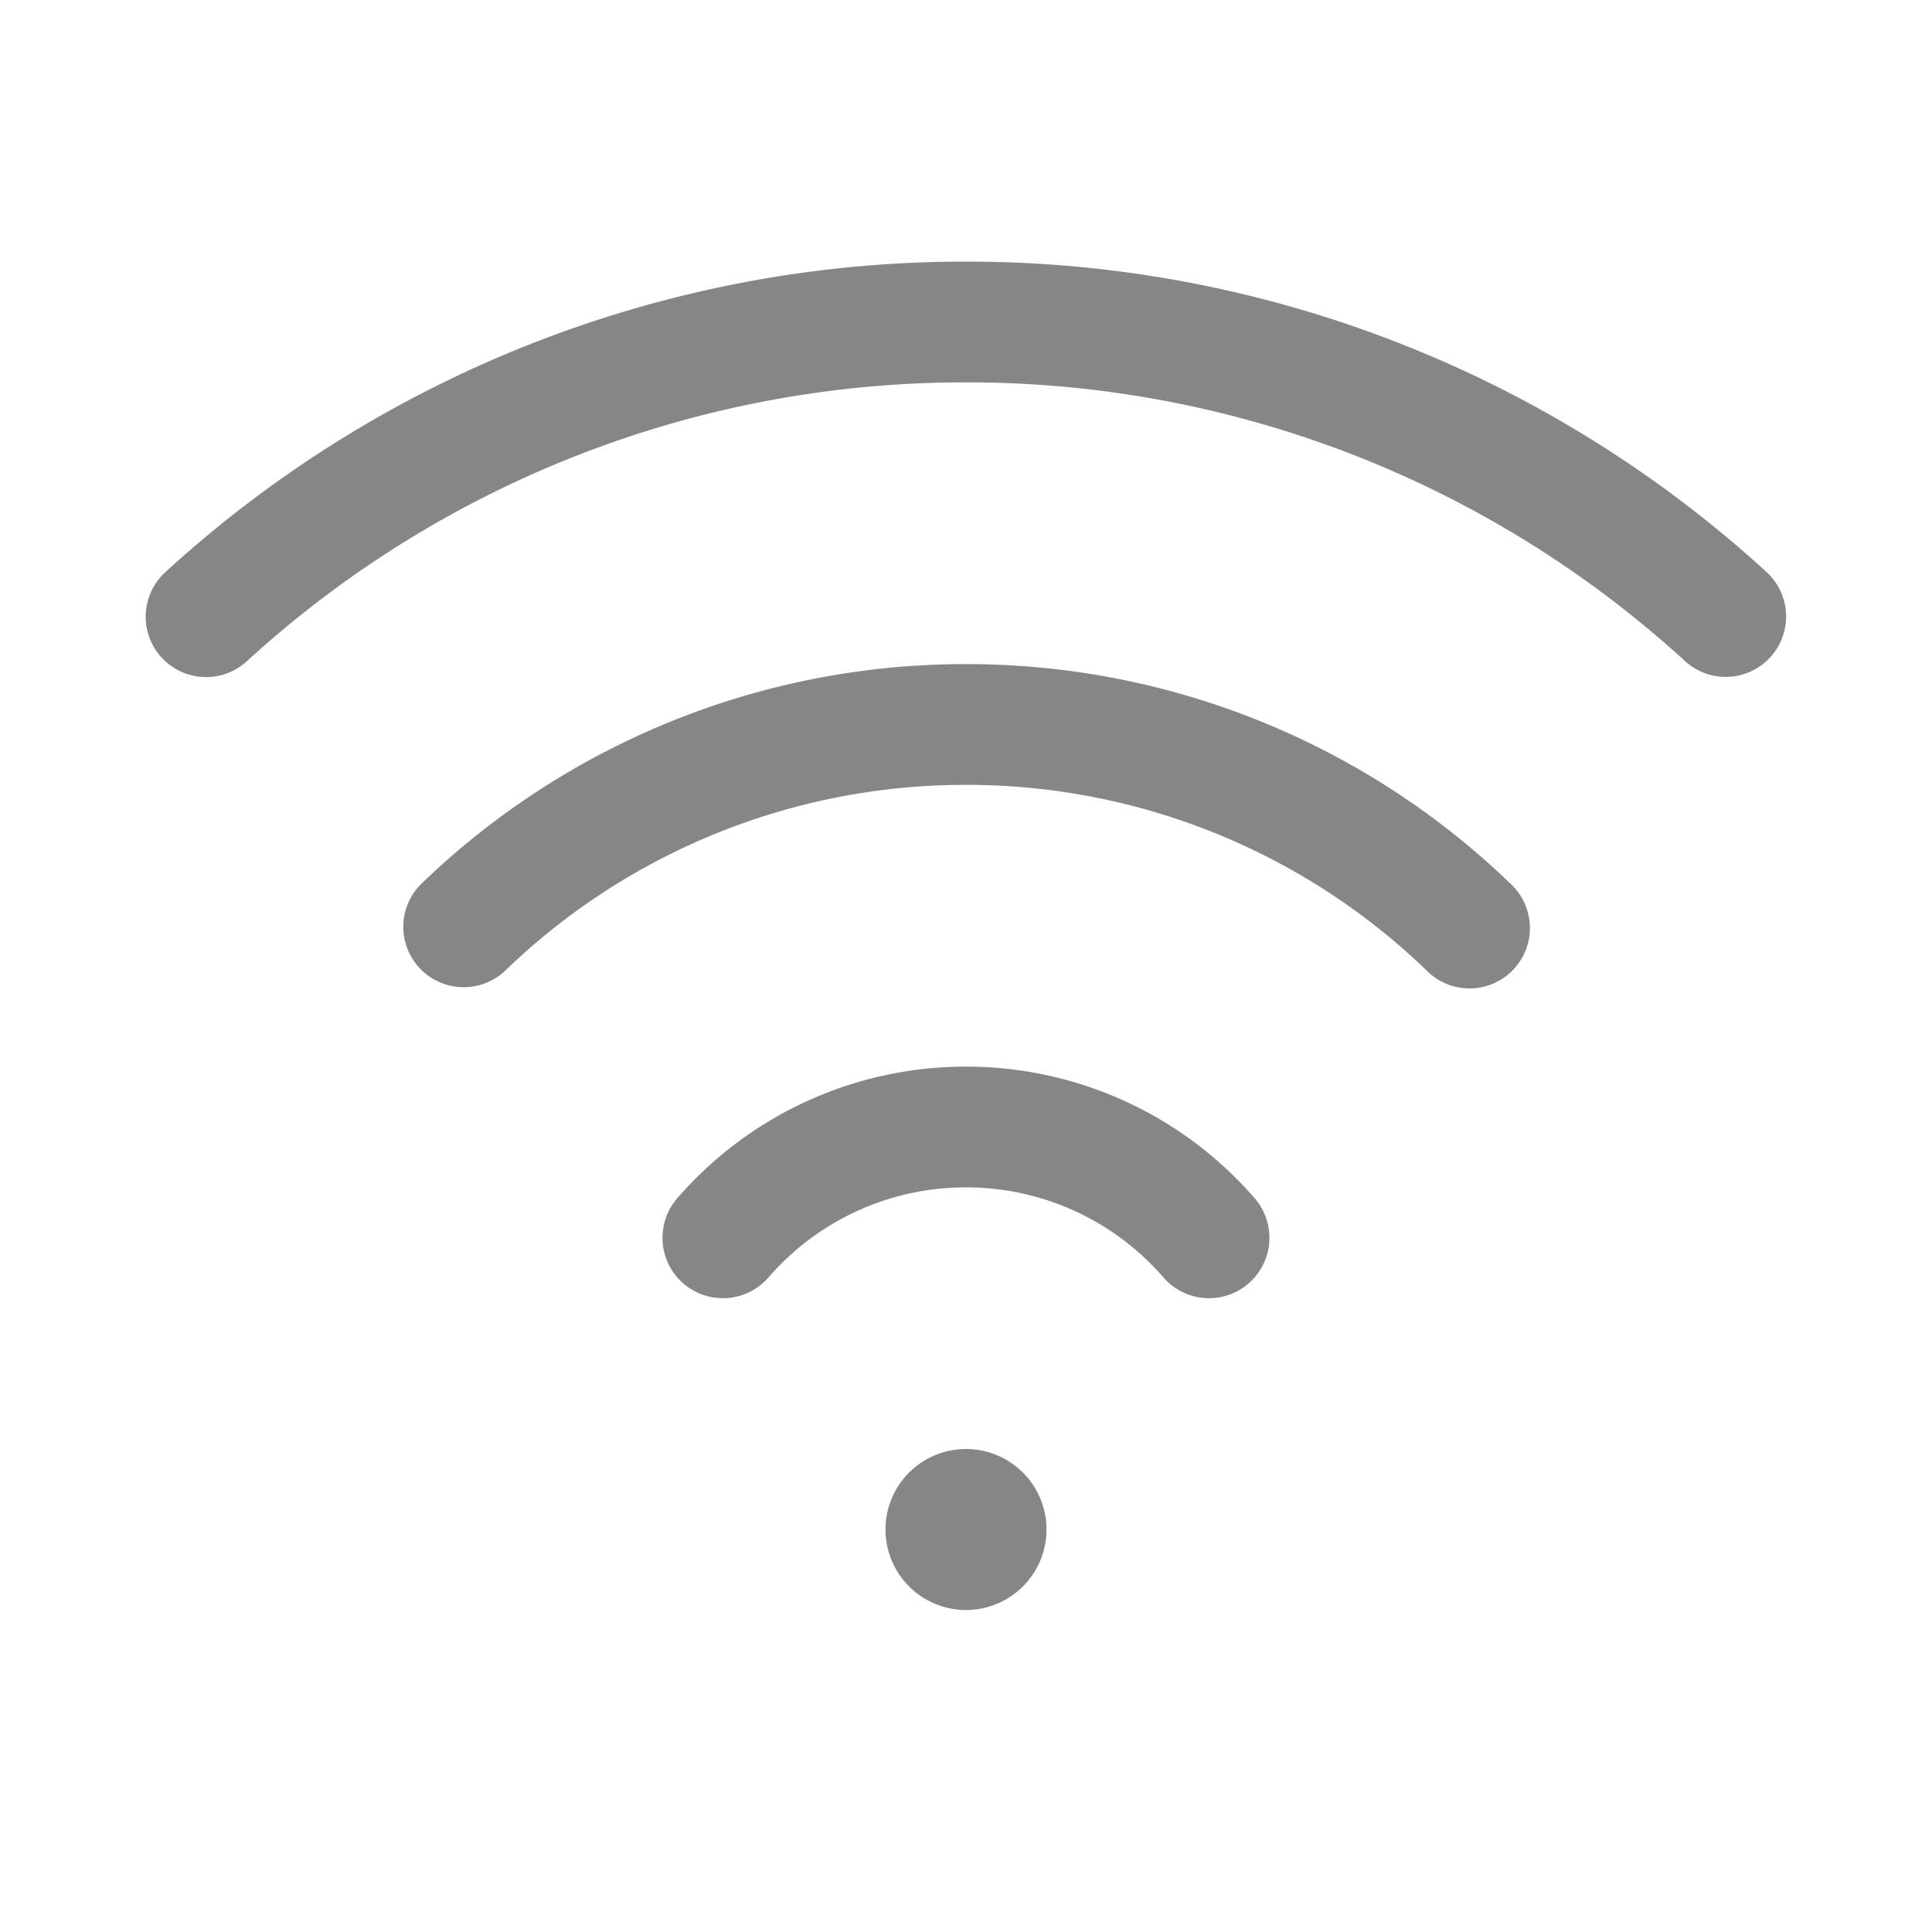 <svg width="24" height="24" fill="none" xmlns="http://www.w3.org/2000/svg">
    <path d="M13 19a1 1 0 1 1-2 0 1 1 0 0 1 2 0Z" fill="#868686"/>
    <path fill-rule="evenodd" clip-rule="evenodd" d="M12 4.75a13.2 13.2 0 0 0-8.94 3.47.75.75 0 0 1-1.011-1.108 14.7 14.7 0 0 1 9.95-3.862 14.7 14.7 0 0 1 9.952 3.862.75.75 0 0 1-1.012 1.107 13.2 13.2 0 0 0-8.94-3.469Zm0 5a8.22 8.22 0 0 0-5.72 2.304.75.75 0 1 1-1.04-1.081A9.72 9.72 0 0 1 12 8.25a9.72 9.72 0 0 1 6.759 2.723.75.75 0 1 1-1.04 1.08 8.22 8.22 0 0 0-5.72-2.303Zm0 5a3.24 3.24 0 0 0-2.454 1.119.75.75 0 1 1-1.132-.985A4.74 4.74 0 0 1 12 13.25a4.74 4.74 0 0 1 3.585 1.634.75.75 0 0 1-1.132.985A3.24 3.24 0 0 0 12 14.75Z" fill="#868686"/>
</svg>
